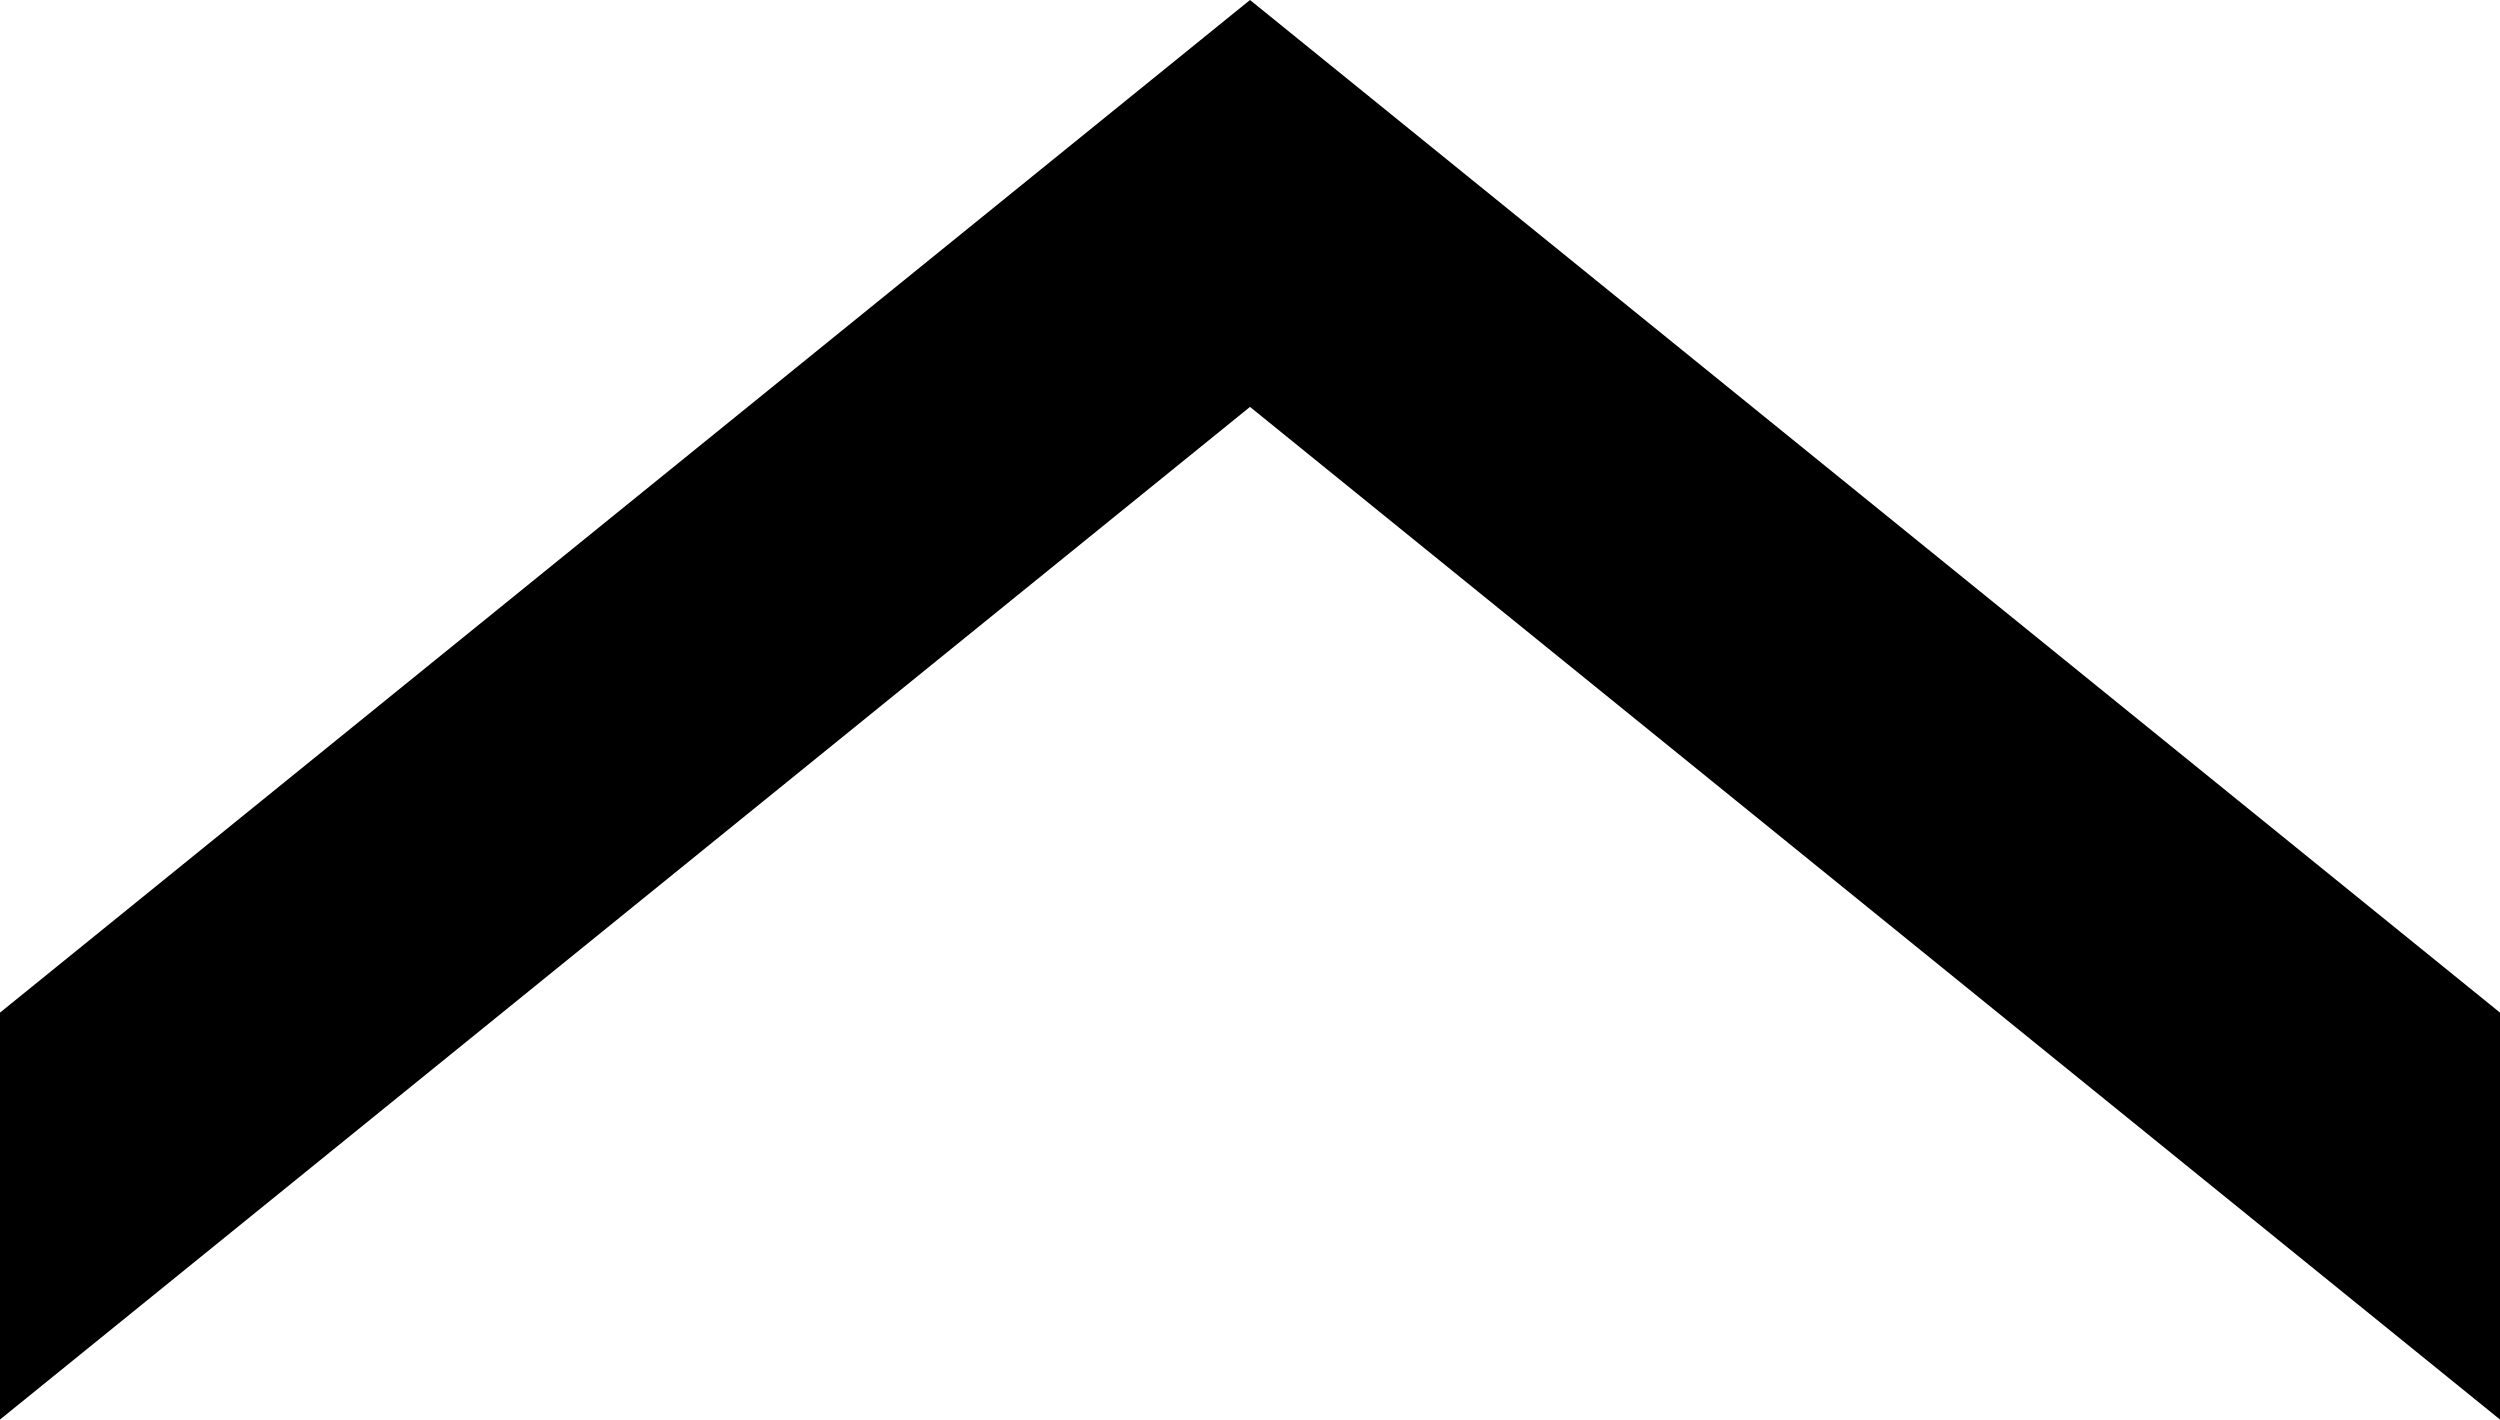 <?xml version="1.0" encoding="utf-8"?>
<svg version="1.1"
     id="Layer_1"
     xmlns="http://www.w3.org/2000/svg"
     xmlns:xlink="http://www.w3.org/1999/xlink"
     x="0px"
     y="0px"
     width="122.88px"
     height="69.773px"
     viewBox="0 0 122.88 69.773"
     preserveAspectRatio="none"
     enable-background="new 0 0 122.88 69.773"
     xml:space="preserve">
	<g>
		<polygon points="122.88,69.773 122.88,49.772 61.44,0 0,49.772 0,69.773 61.44,20 122.88,69.773"/>
	</g>
</svg>
